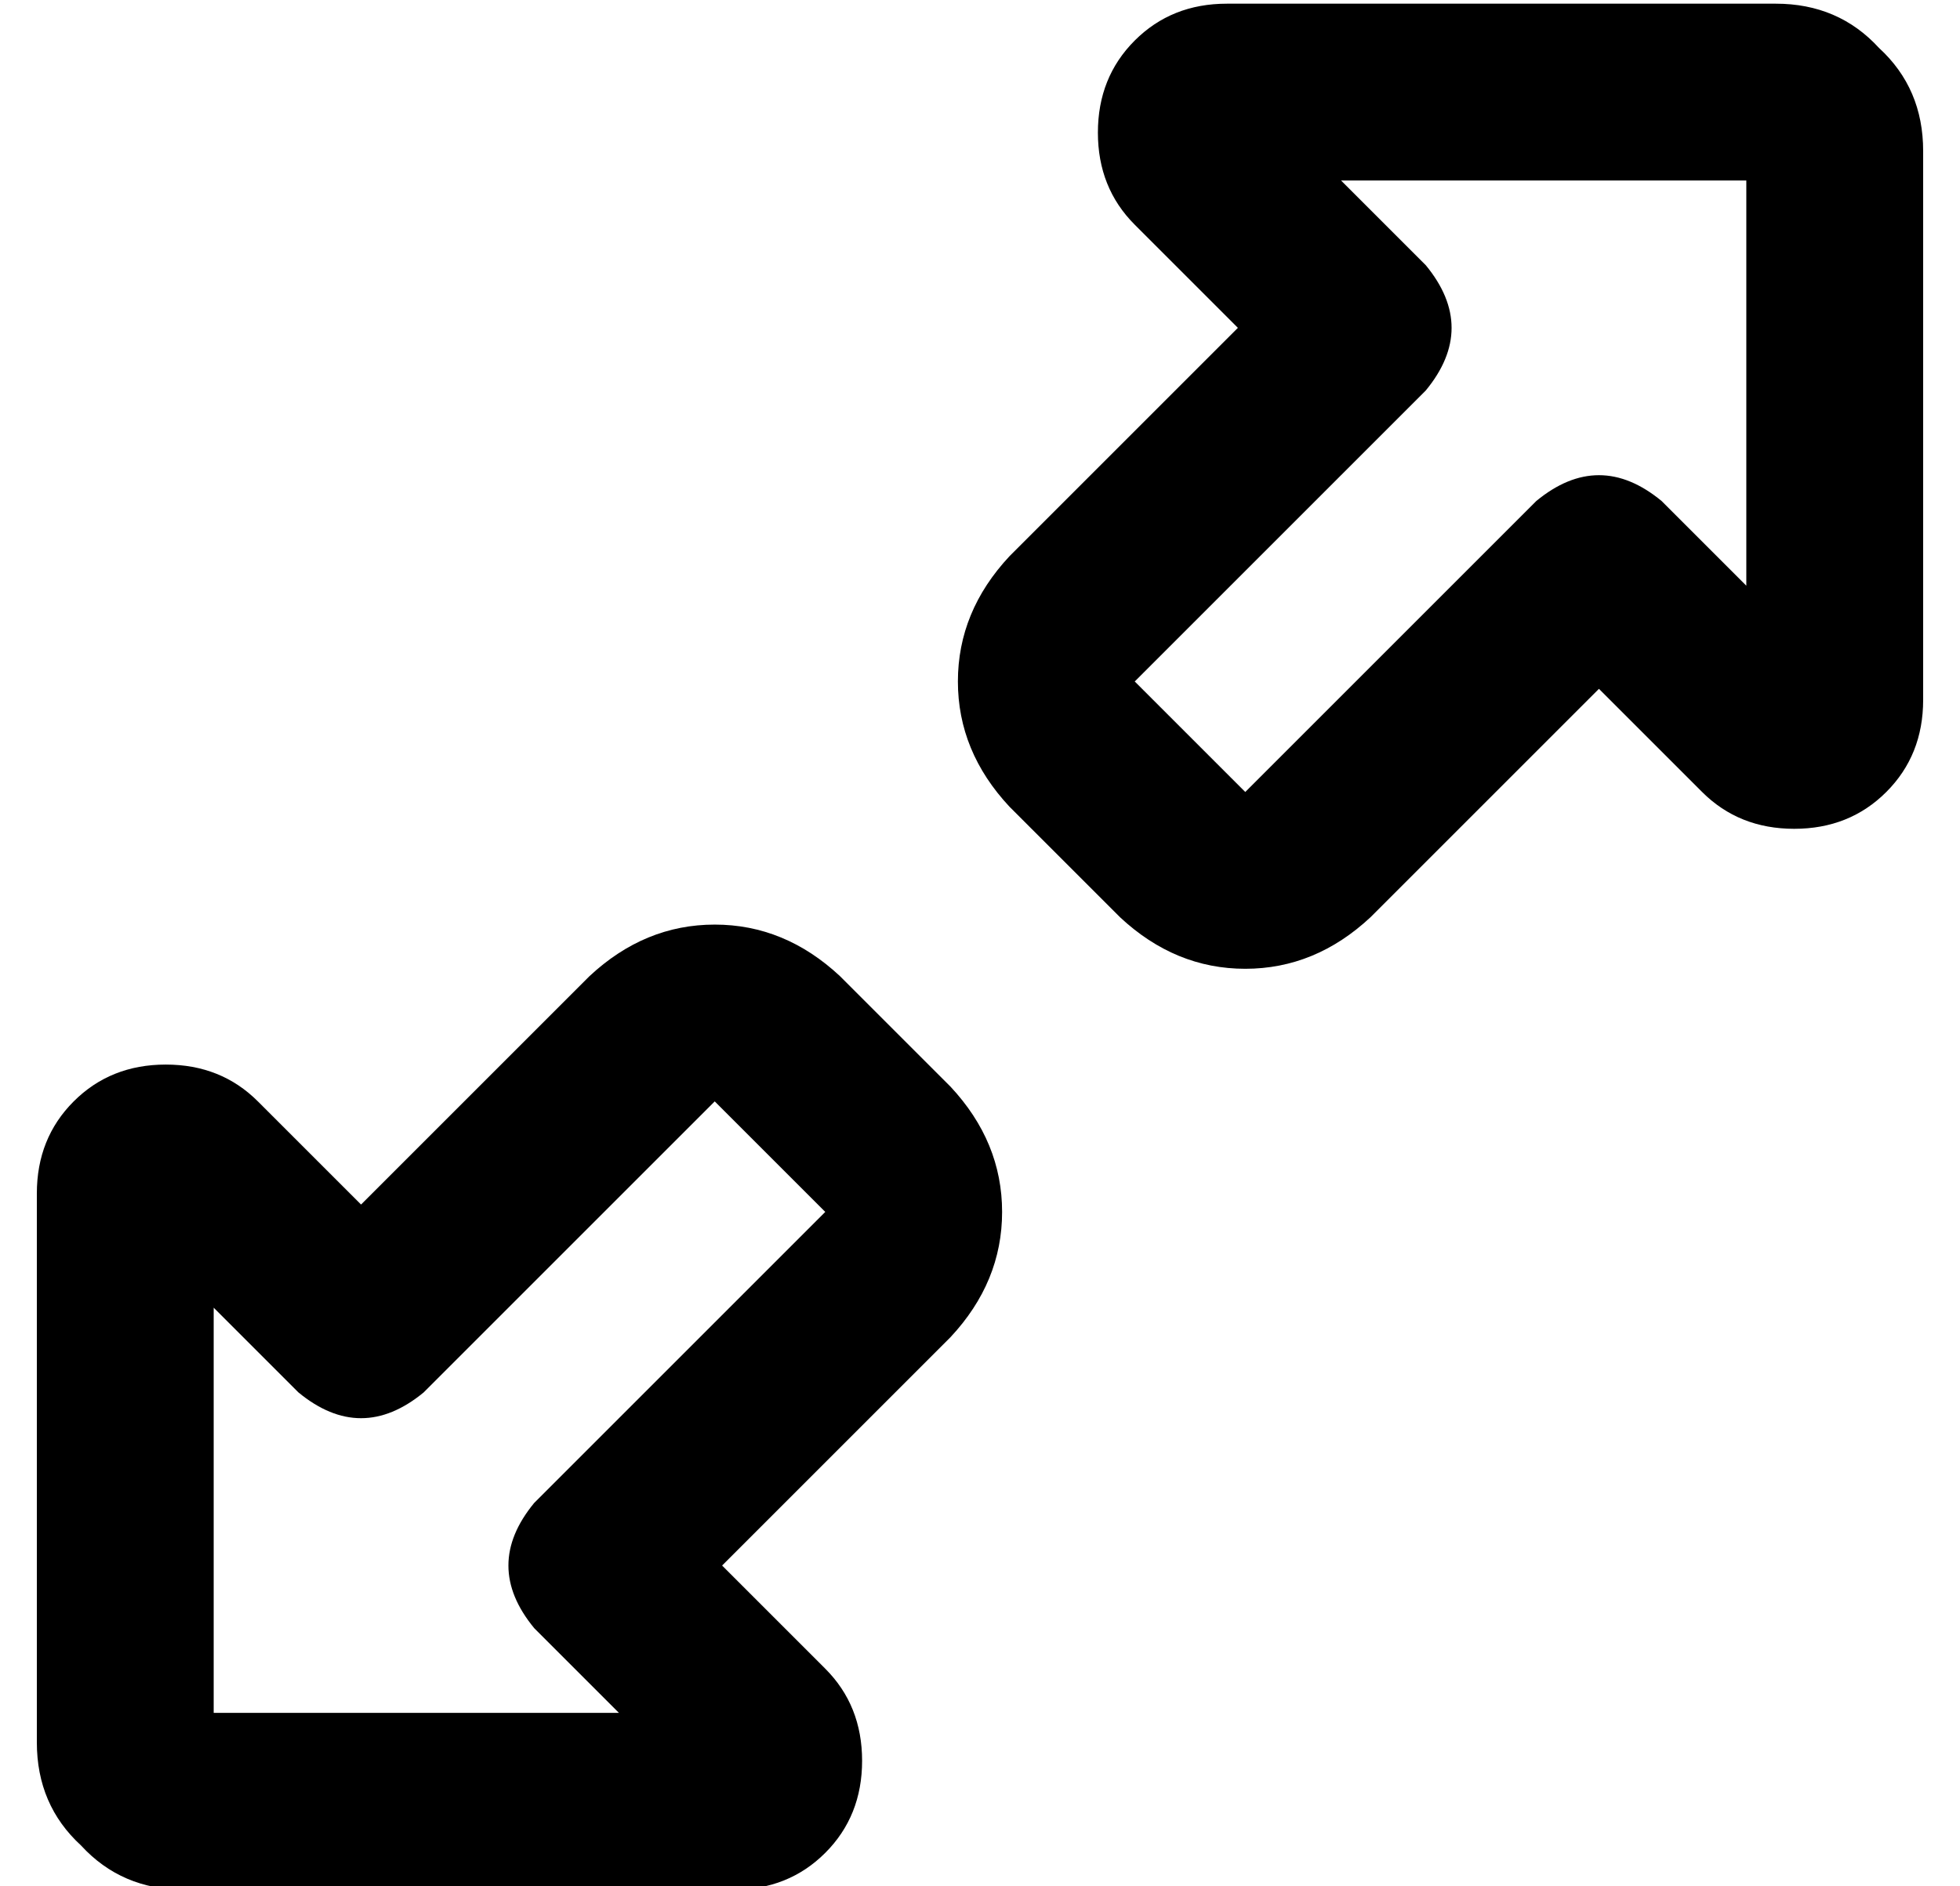 <?xml version="1.0" standalone="no"?>
<!DOCTYPE svg PUBLIC "-//W3C//DTD SVG 1.1//EN" "http://www.w3.org/Graphics/SVG/1.1/DTD/svg11.dtd" >
<svg xmlns="http://www.w3.org/2000/svg" xmlns:xlink="http://www.w3.org/1999/xlink" version="1.1" viewBox="-10 -40 532 512">
   <path fill="currentColor"
d="M323 -39q-15 0 -25 10v0v0q-10 10 -10 25t10 25l28 28v0l-62 62v0q-14 15 -14 34t14 34l30 30v0q15 14 34 14t34 -14l62 -62v0l28 28v0q10 10 25 10t25 -10t10 -25v-149v0q0 -17 -12 -28q-11 -12 -28 -12h-149v0zM377 32l-23 -23l23 23l-23 -23h110v0v110v0l-23 -23v0
q-17 -14 -34 0l-79 79v0l-30 -30v0l79 -79v0q14 -17 0 -34v0zM189 473q15 0 25 -10v0v0q10 -10 10 -25t-10 -25l-28 -28v0l62 -62v0q14 -15 14 -34t-14 -34l-30 -30v0q-15 -14 -34 -14t-34 14l-62 62v0l-28 -28v0q-10 -10 -25 -10t-25 10t-10 25v149v0q0 17 12 28
q11 12 28 12h149v0zM135 402l23 23l-23 -23l23 23h-110v0v-110v0l23 23v0q17 14 34 0l79 -79v0l30 30v0l-79 79v0q-14 17 0 34v0z" />
</svg>
